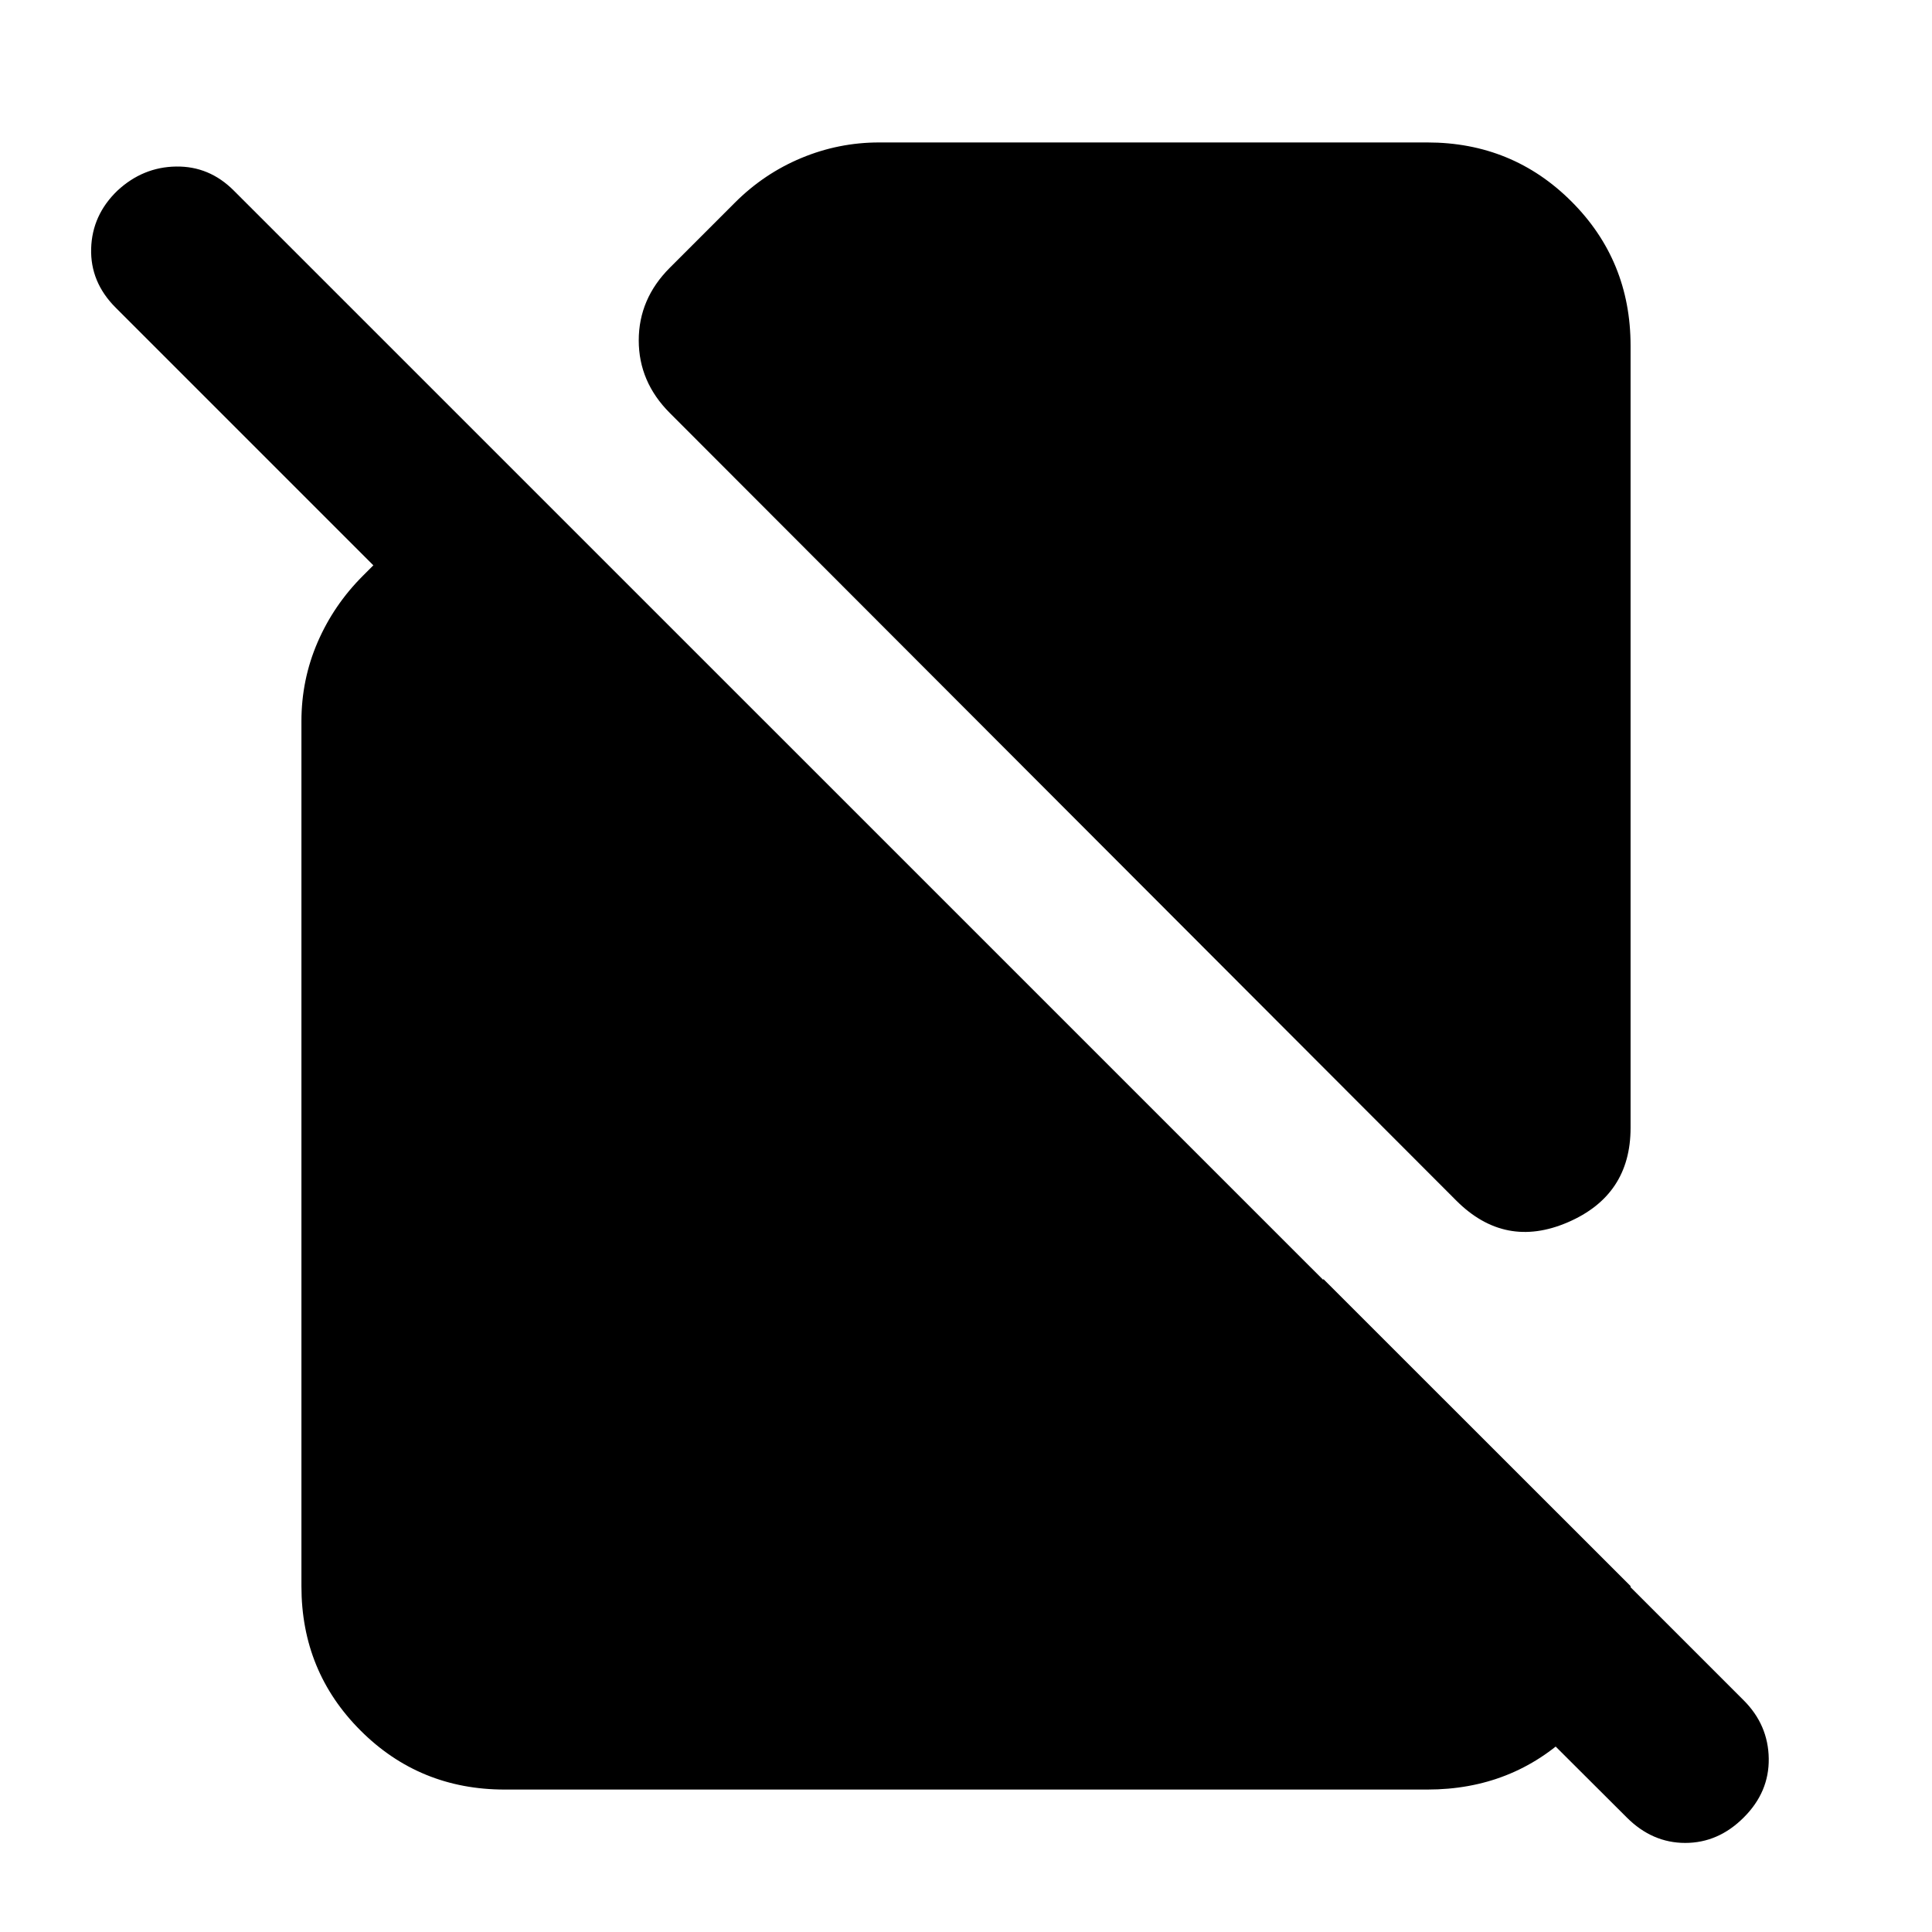 <svg xmlns="http://www.w3.org/2000/svg" height="24" viewBox="0 -960 960 960" width="24"><path d="M332.85-754.76q-15.46-15.46-15.46-36.11t15.46-36.11l32.32-32.32q14.46-14.46 33.01-22.19 18.56-7.73 38.65-7.73h272.39q42.3 0 71.65 29.35 29.35 29.35 29.35 71.65v388.67q0 33.48-31.2 46.91-31.19 13.42-55.41-10.8L332.85-754.76ZM250.78-70.78q-42.3 0-71.65-29.35-29.35-29.35-29.35-71.65v-429.83q0-20.65 8.01-39.21 8.01-18.55 22.47-33.01l5.26-5.26L57.46-807.15q-12.63-12.63-12.17-29.33.47-16.7 13.1-28.83Q71.02-877 87.5-877.25q16.48-.25 28.61 11.88l750.33 750.26q12.19 12.2 12.44 28.89.25 16.7-12.44 29.33-12.63 12.63-29.05 12.63-16.41 0-29.04-12.63L599-265.68l58.65-58.71 152.57 152.5v3.5q0 41.17-29.35 69.39t-71.65 28.22H250.78Z"/></svg>